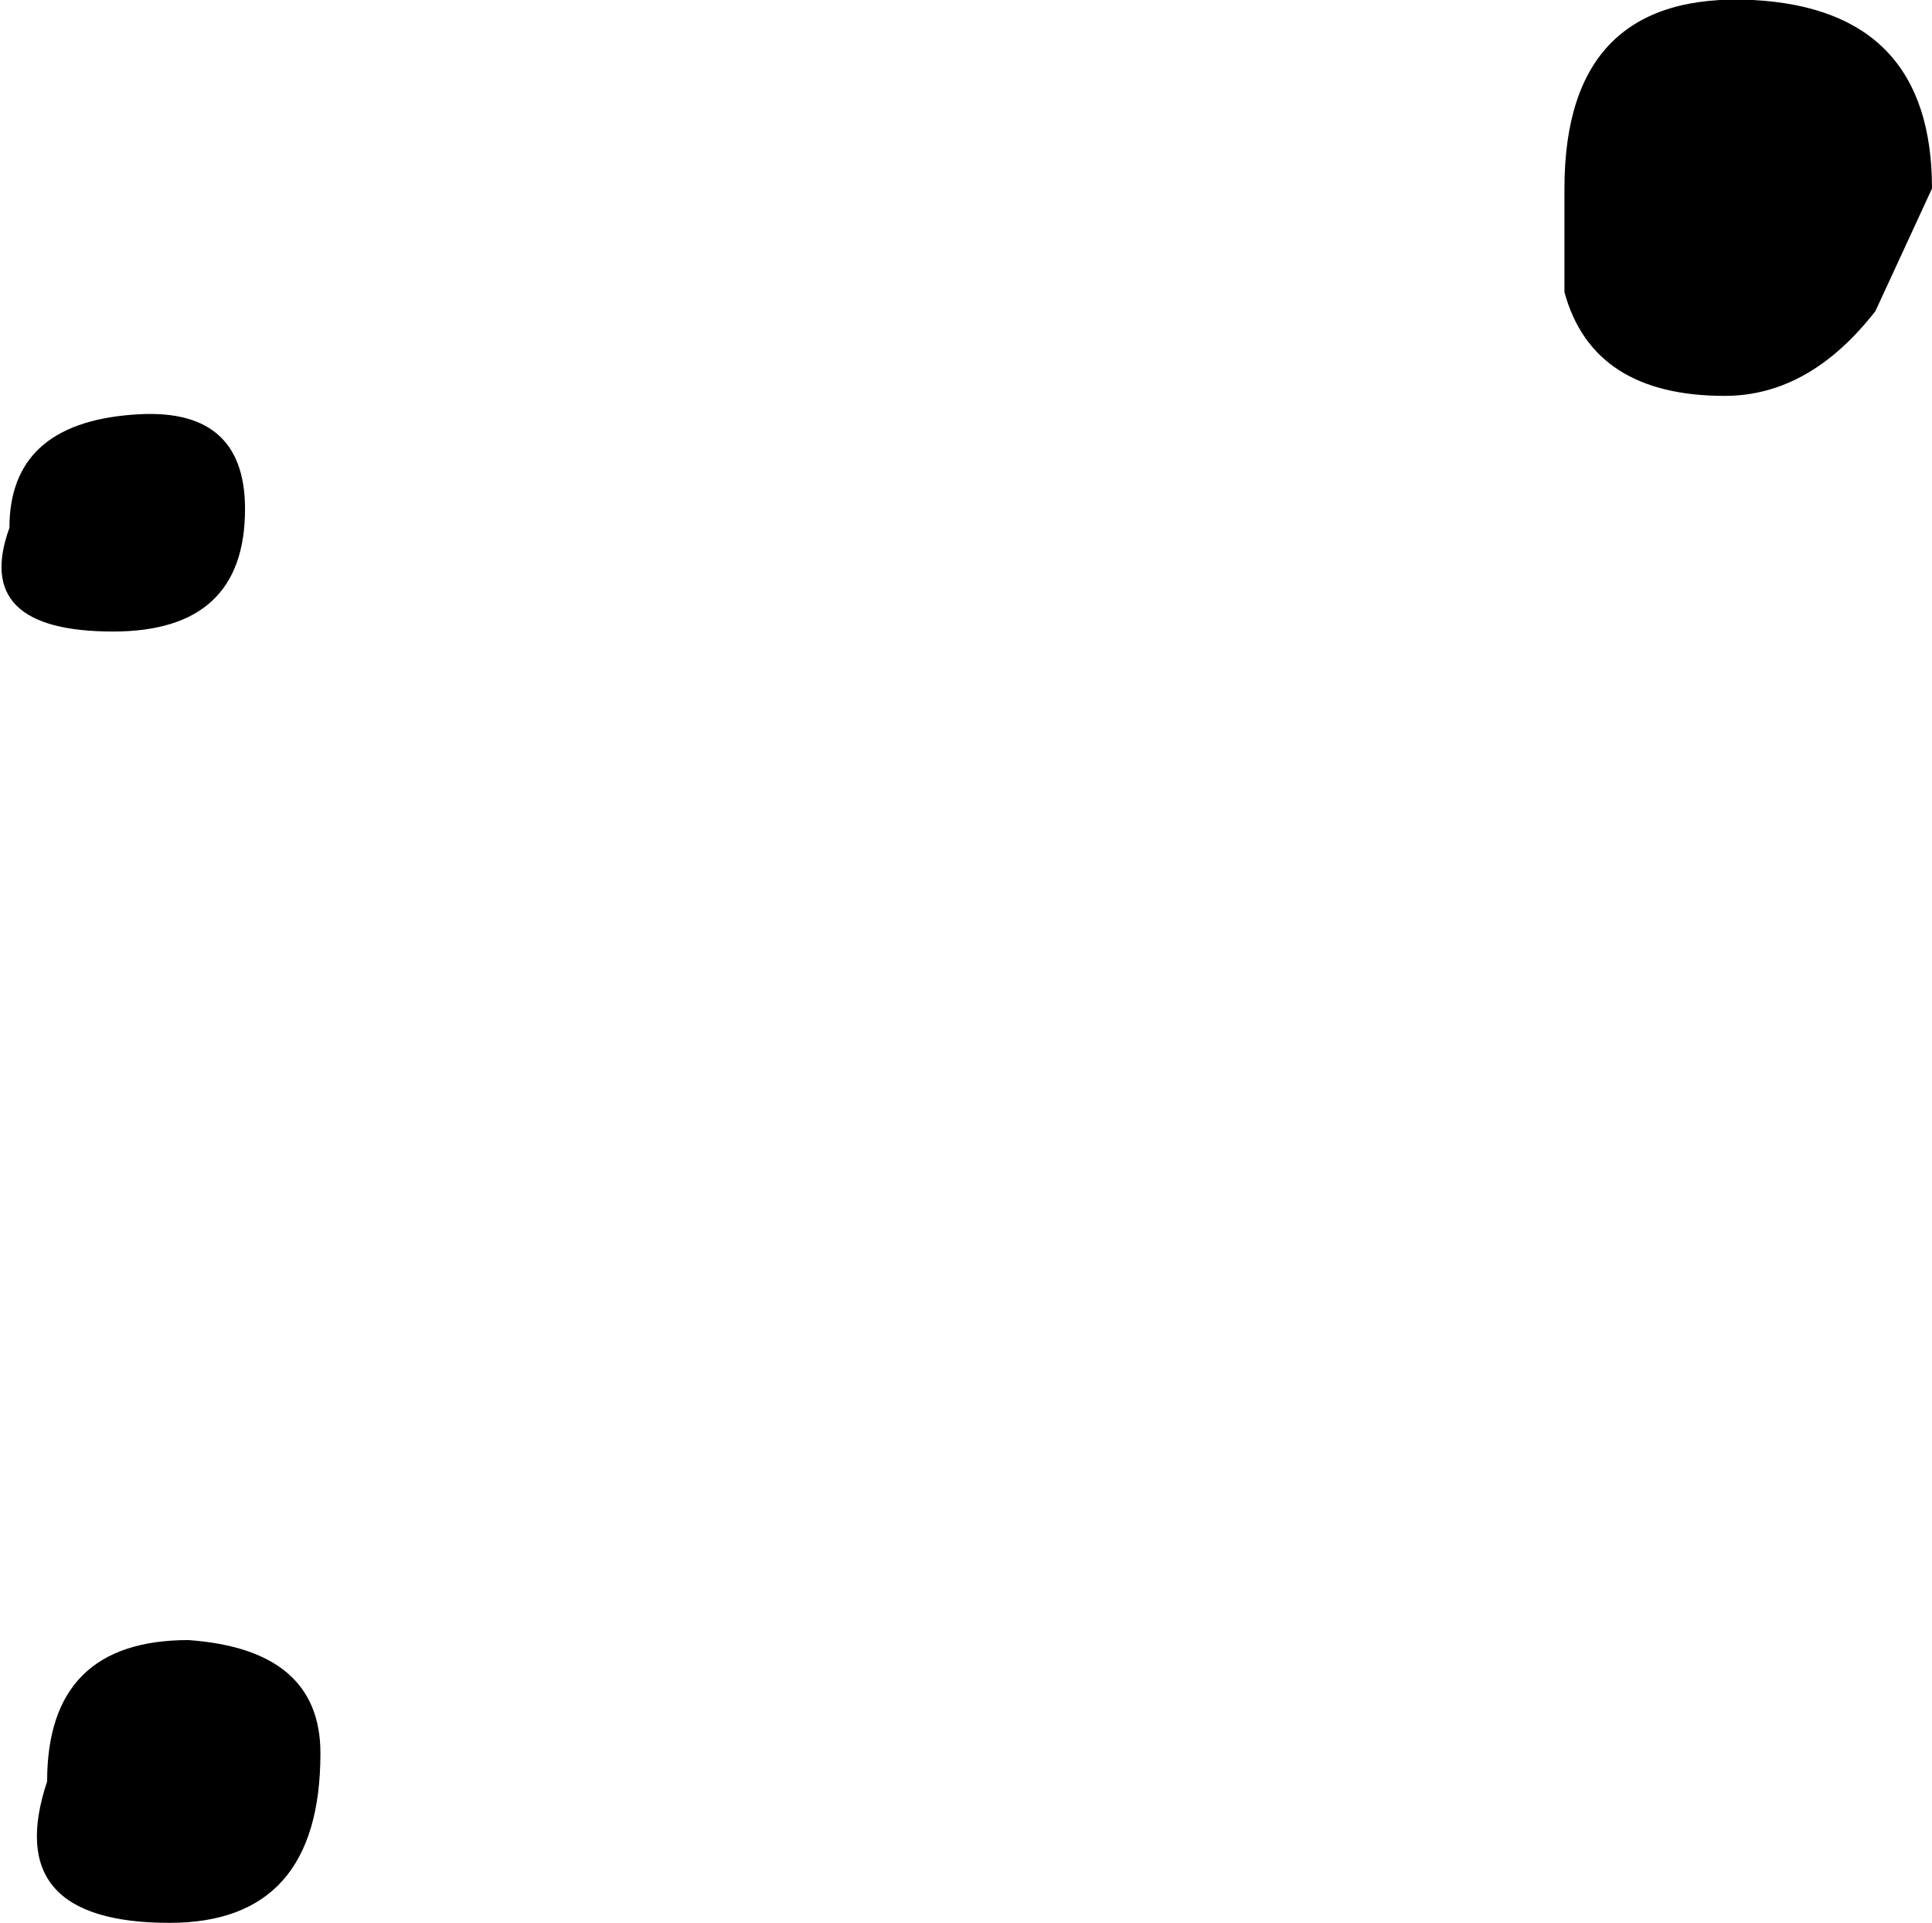 <?xml version="1.0" encoding="UTF-8" standalone="no"?>
<svg xmlns:xlink="http://www.w3.org/1999/xlink" height="10.2px" width="10.25px" xmlns="http://www.w3.org/2000/svg">
  <g transform="matrix(1.0, 0.0, 0.0, 1.0, -2.8, -4.15)">
    <path d="M12.75 5.8 Q12.4 6.25 11.95 6.25 11.25 6.25 11.1 5.7 L11.1 5.15 Q11.1 4.1 12.1 4.15 13.05 4.2 13.05 5.15 L12.75 5.8 M2.85 6.95 Q2.85 6.4 3.5 6.35 4.1 6.3 4.1 6.85 4.1 7.5 3.4 7.5 2.65 7.5 2.85 6.95 M3.8 12.85 Q4.5 12.9 4.5 13.45 4.5 14.35 3.7 14.35 2.8 14.35 3.05 13.6 3.05 12.85 3.8 12.85" fill="#000000" fill-rule="evenodd" stroke="none"/>
  </g>
</svg>
